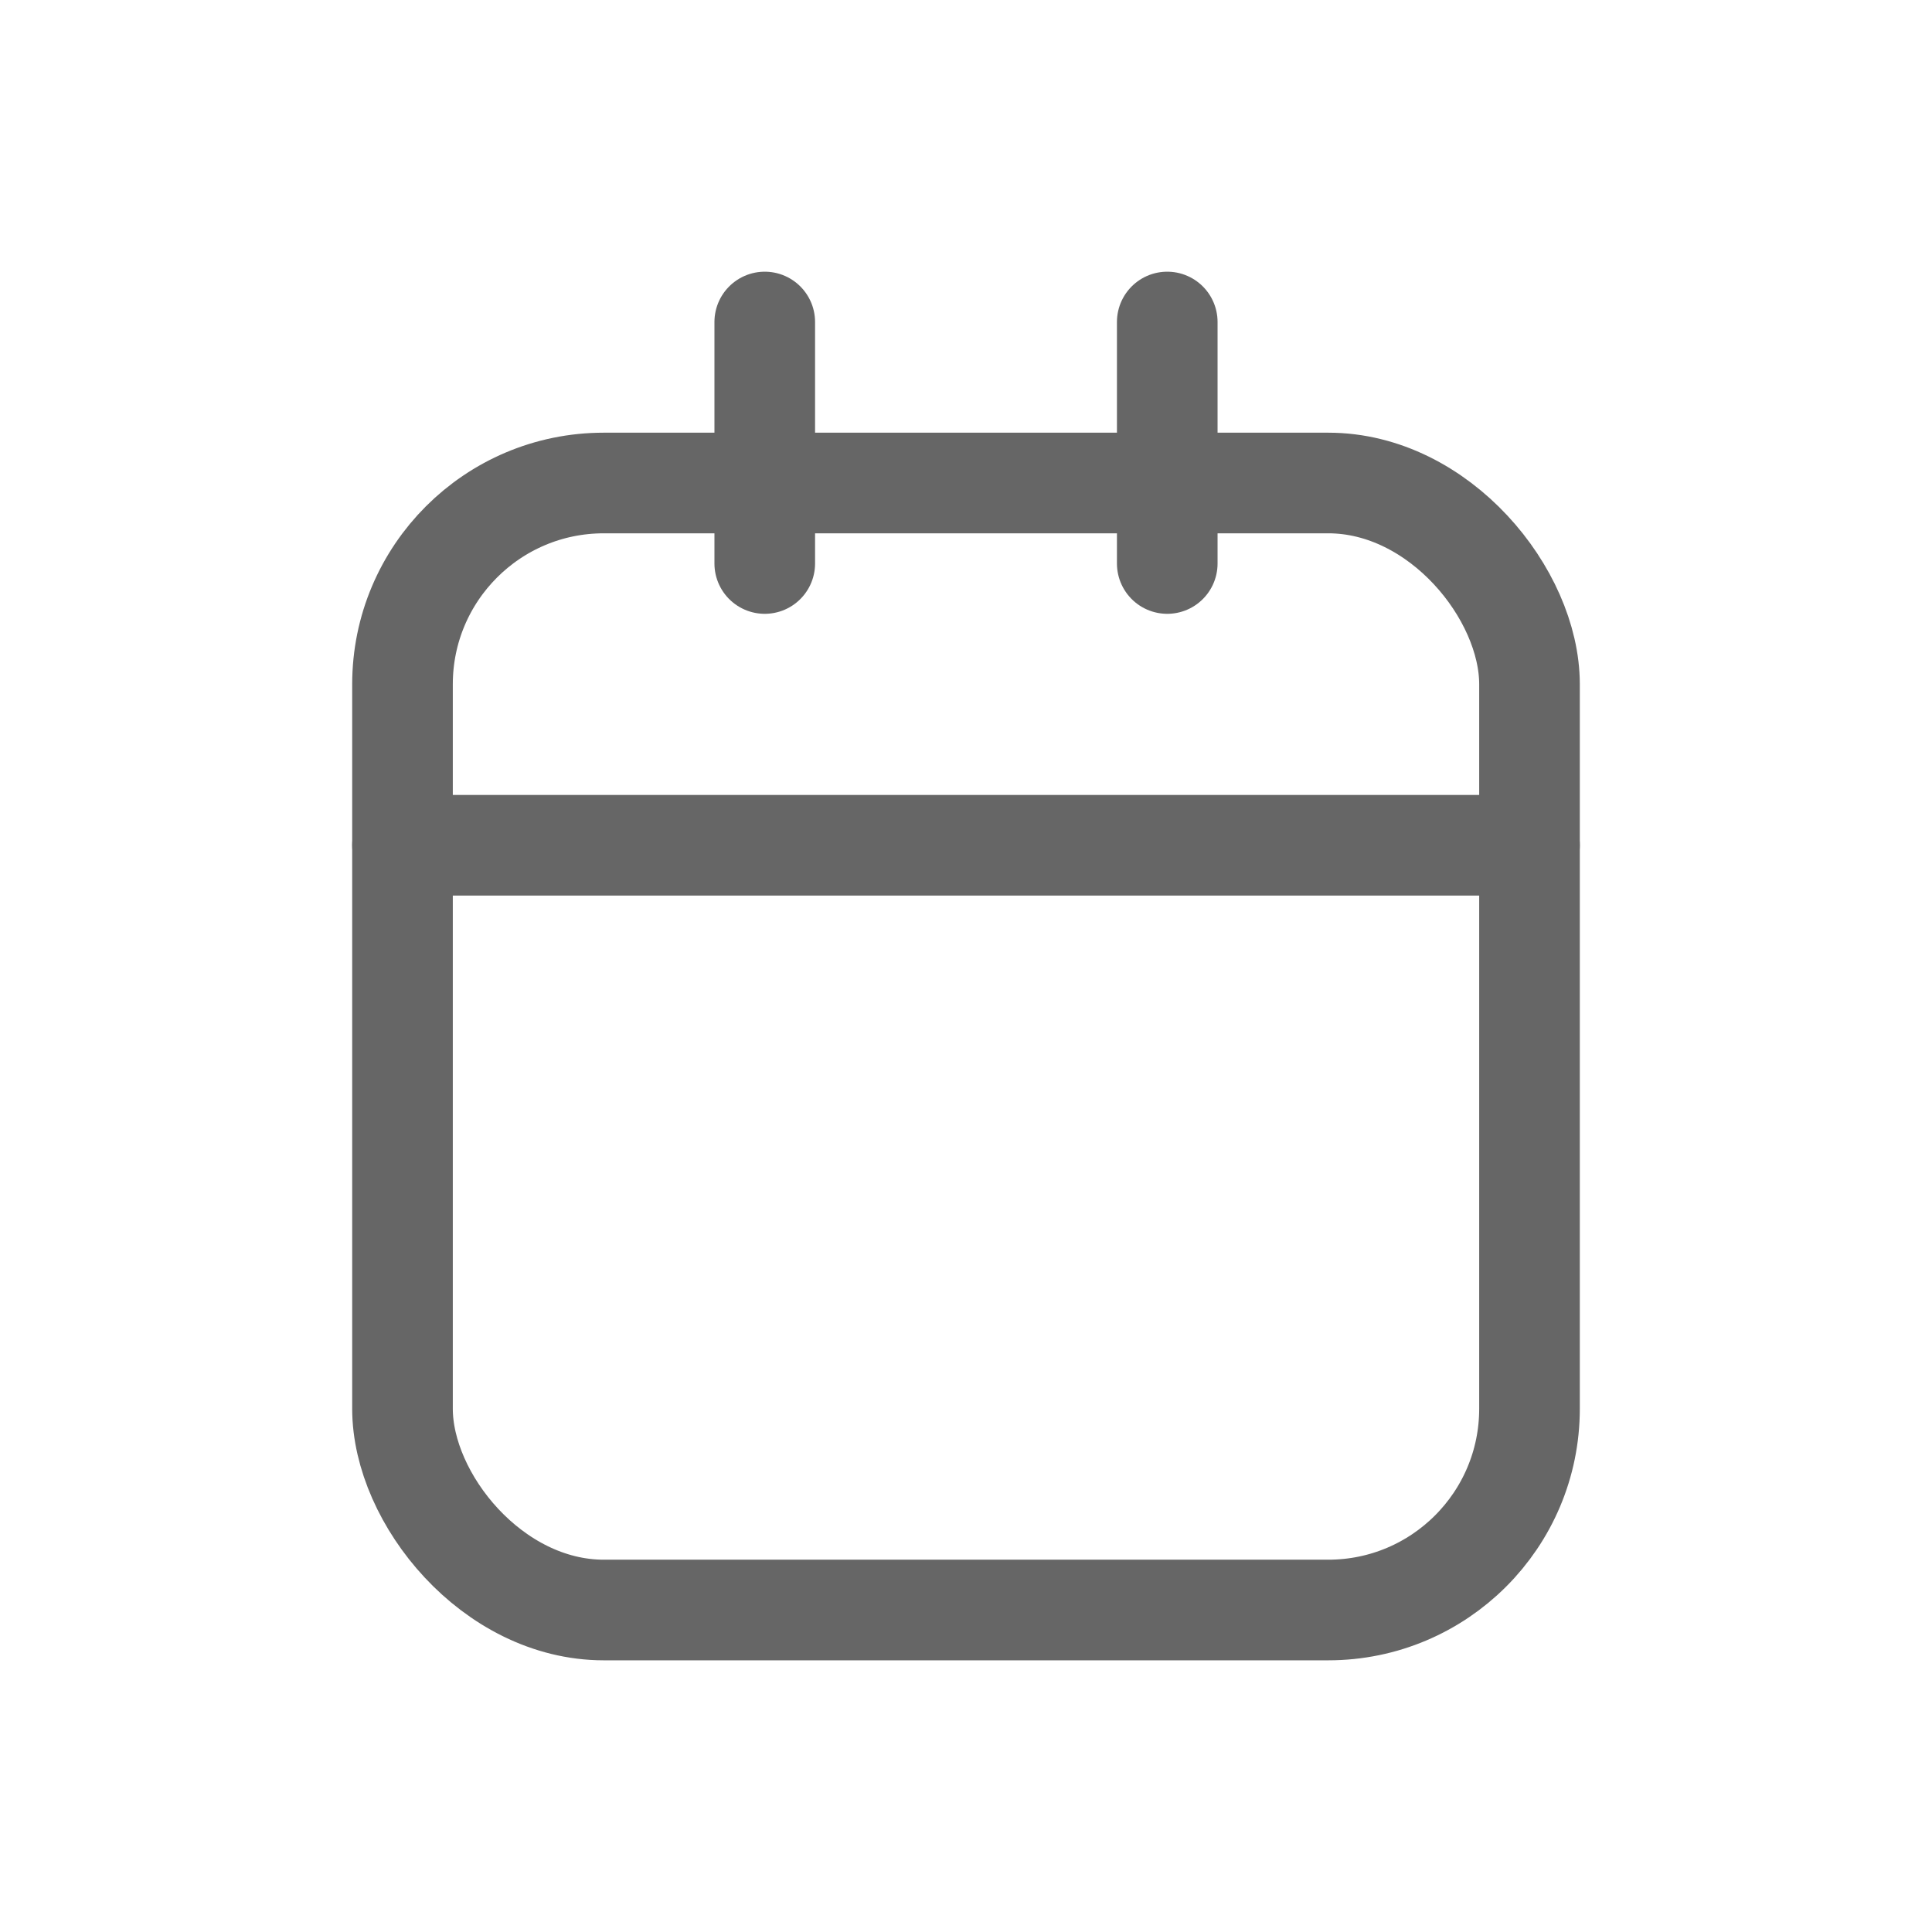 <svg width="24" height="24" viewBox="0 0 24 24"><g class="icon_svg-stroke icon_svg-fill" stroke-width="1.5" fill="none" fill-rule="evenodd" stroke-linecap="round" stroke-linejoin="round"><g class="icon_svg-stroke icon_svg-fill" transform="translate(5 4)" stroke="#666" stroke-width="1.25"><rect y="2" width="14" height="14" rx="2.5"></rect><path d="M9.5 0v3m-5-3v3M0 6.5h14"></path></g></g></svg>